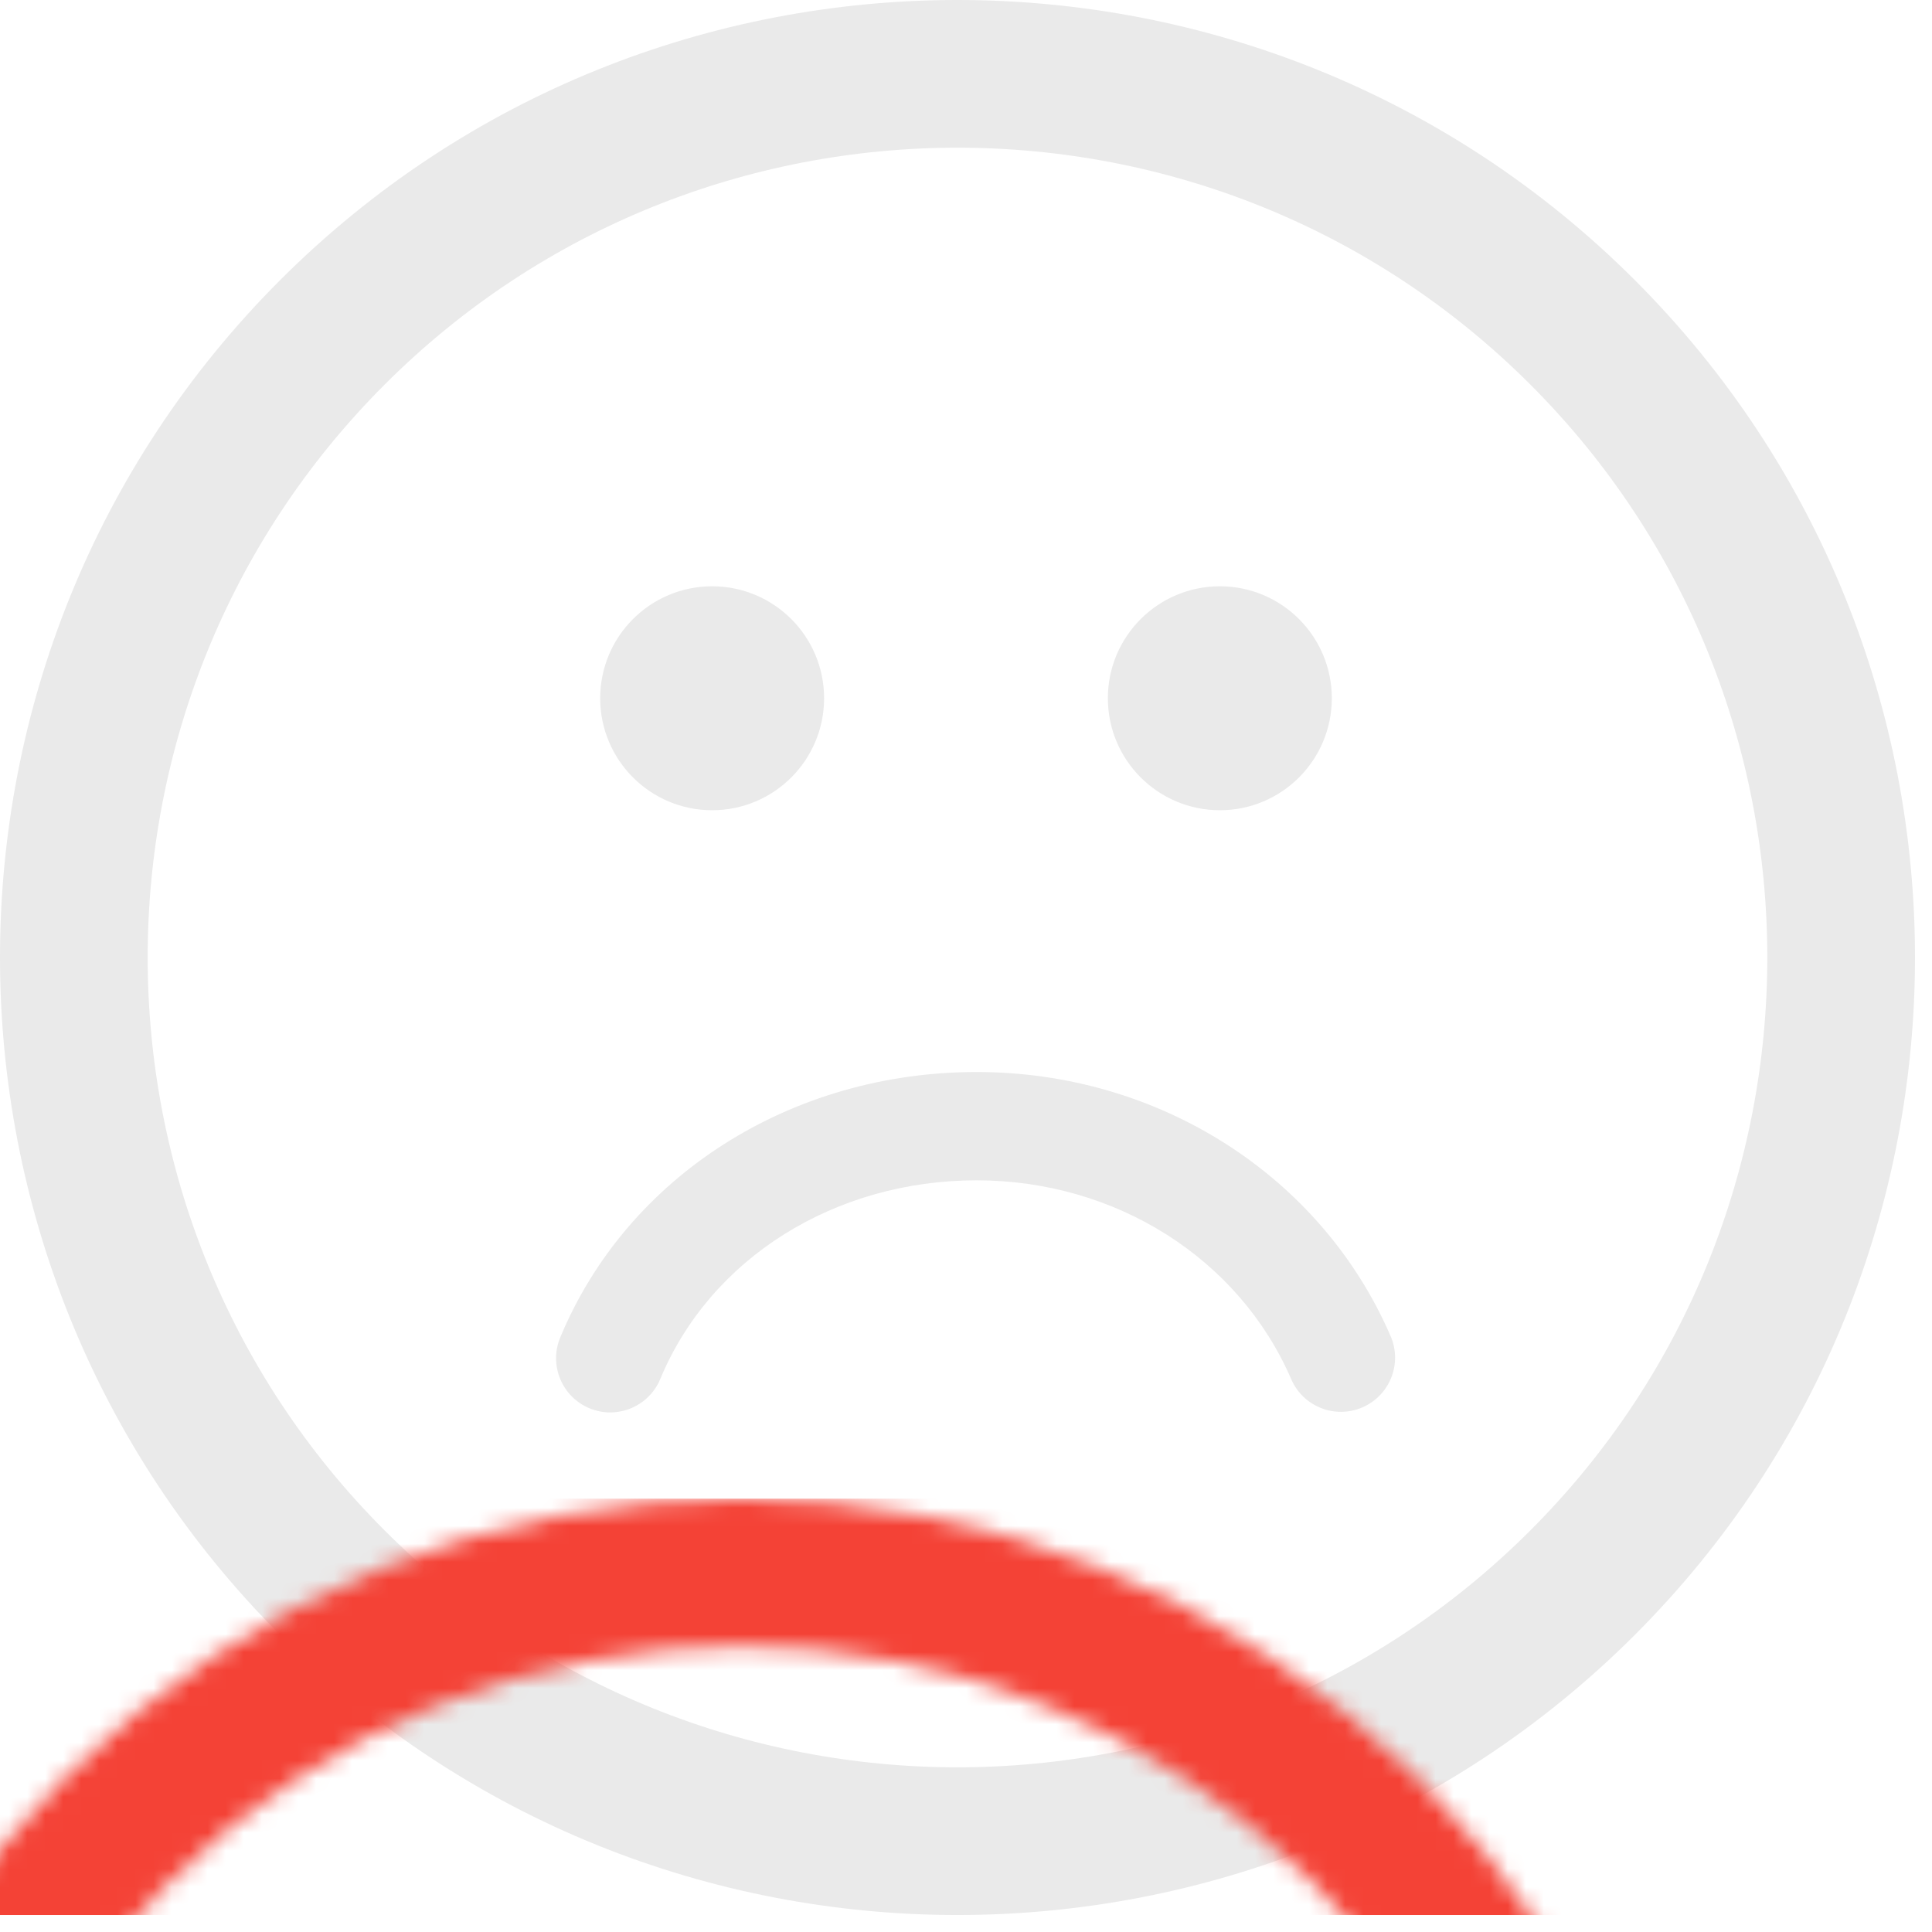 <?xml version="1.0" encoding="UTF-8"?>
<svg width="107px" height="107px" viewBox="0 0 107 107" version="1.1" xmlns="http://www.w3.org/2000/svg" xmlns:xlink="http://www.w3.org/1999/xlink">
    <!-- Generator: Sketch 51.3 (57544) - http://www.bohemiancoding.com/sketch -->
    <title>Sad-Icon</title>
    <desc>Created with Sketch.</desc>
    <defs>
        <path d="M90.546,15.518 C69.858,-5.172 36.199,-5.172 15.515,15.513 C-5.173,36.198 -5.171,69.858 15.517,90.547 C36.199,111.231 69.858,111.231 90.544,90.543 C111.23,69.858 111.229,36.2 90.546,15.518 Z M84.757,84.758 C67.263,102.252 38.797,102.254 21.302,84.76 C3.804,67.263 3.806,38.794 21.302,21.3 C38.796,3.807 67.261,3.805 84.759,21.302 C102.253,38.796 102.251,67.265 84.757,84.758 Z M77.017,74.001 C77.675,75.522 76.975,77.287 75.455,77.944 C73.934,78.604 72.169,77.902 71.511,76.382 C68.618,69.693 61.781,65.37 54.09,65.37 C46.222,65.37 39.343,69.689 36.568,76.374 C36.089,77.528 34.972,78.225 33.797,78.225 C33.413,78.225 33.024,78.151 32.647,77.995 C31.117,77.359 30.392,75.603 31.027,74.074 C34.737,65.142 43.791,59.371 54.09,59.371 C64.174,59.371 73.174,65.113 77.017,74.001 Z M33.24,38.671 C33.24,35.247 36.017,32.47 39.441,32.47 C42.864,32.47 45.641,35.246 45.641,38.671 C45.641,42.097 42.864,44.873 39.441,44.873 C36.017,44.873 33.24,42.097 33.24,38.671 Z M61.357,38.671 C61.357,35.247 64.136,32.47 67.56,32.47 C70.983,32.47 73.76,35.246 73.76,38.671 C73.76,42.097 70.984,44.873 67.56,44.873 C64.136,44.873 61.357,42.097 61.357,38.671 Z" id="path-1"></path>
    </defs>
    <g id="Dashboard-Components" stroke="none" stroke-width="1" fill="none" fill-rule="evenodd">
        <g id="Desktop-HD" transform="translate(-920, -901)">
            <g id="Reviews-with-Icons" transform="translate(880, 773)">
                <g id="Negative" transform="translate(40, 84)">
                    <g id="Sad-Icon" transform="translate(0, 44)">
                        <g id="Rectangle-11">
                            <mask id="mask-2" fill="white">
                                <use xlink:href="#path-1"></use>
                            </mask>
                            <use id="Mask" fill="#EAEAEA" fill-rule="nonzero" xlink:href="#path-1"></use>
                            <rect fill="#F44236" mask="url(#mask-2)" x="-12" y="83" width="124" height="23.059"></rect>
                        </g>
                    </g>
                </g>
            </g>
        </g>
    </g>
</svg>